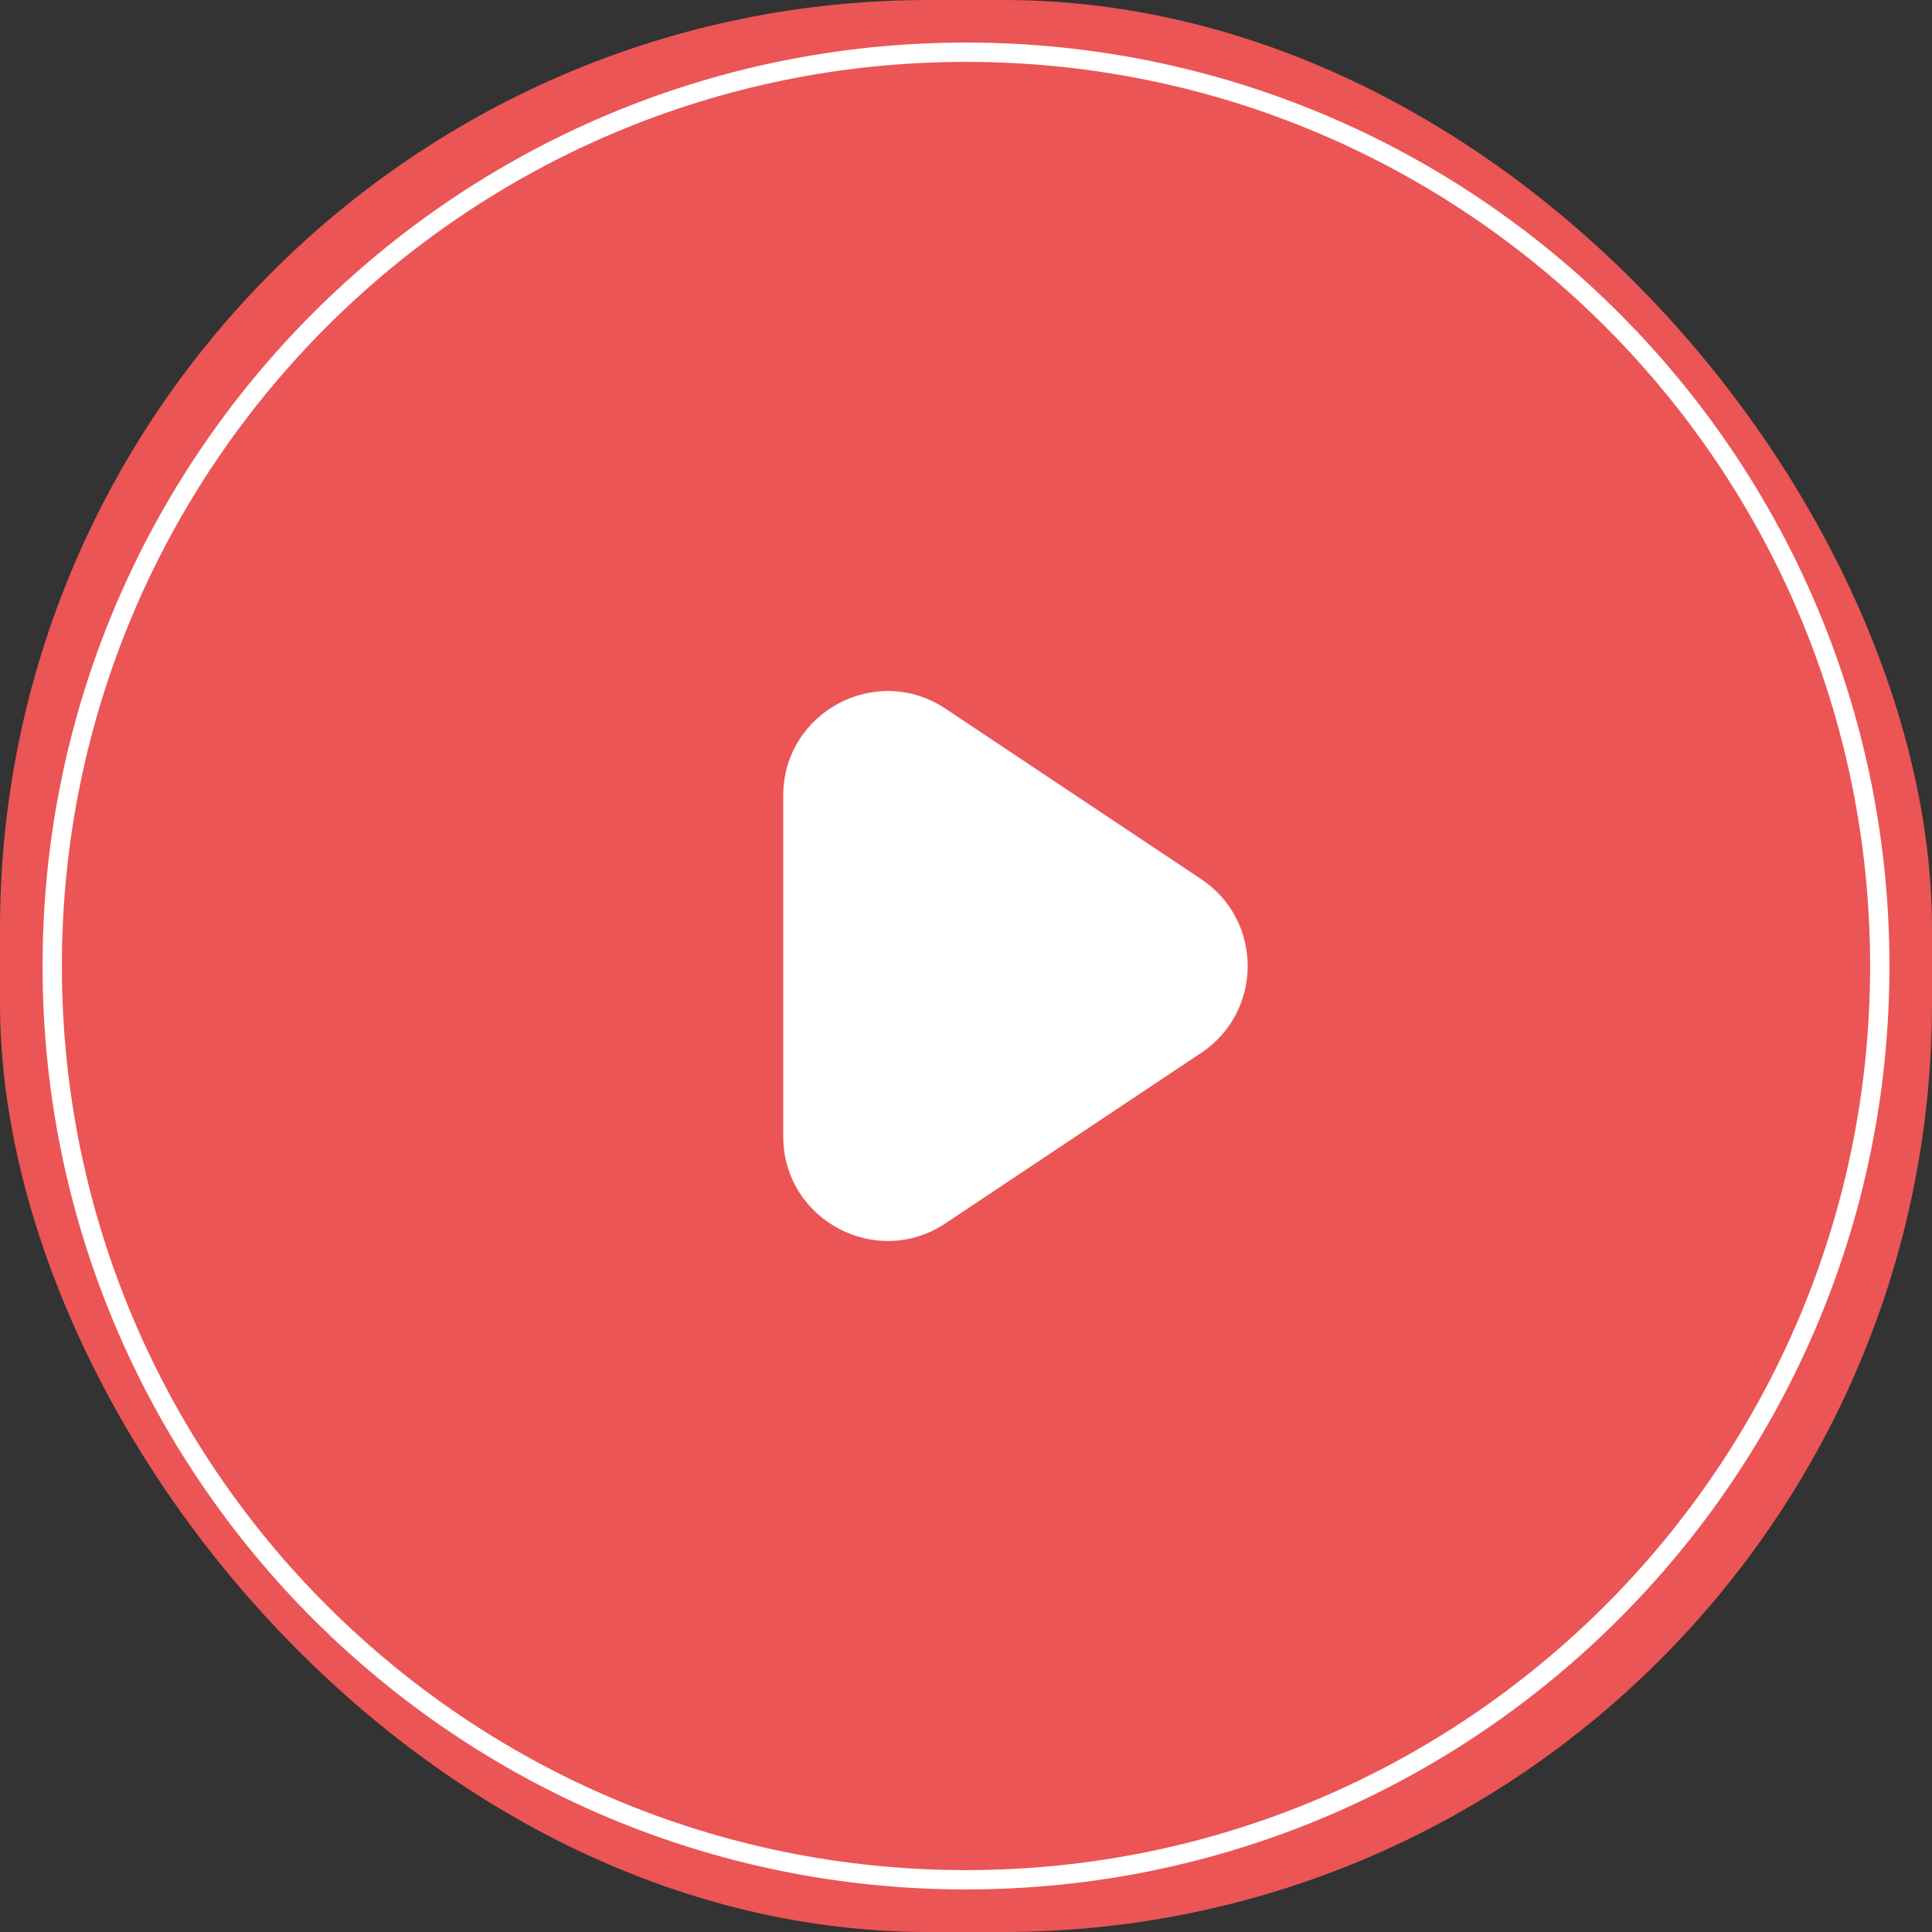 <svg width="104" height="104" viewBox="0 0 104 104" fill="none" xmlns="http://www.w3.org/2000/svg">
<rect x="0" y="0" width="104" height="104" fill="#333333" stroke="none"/>
<rect width="104" height="104" rx="50" fill="#FF5959" fill-opacity="0.9"/>
<path d="M52 101.189C79.166 101.189 101.189 79.167 101.189 52C101.189 24.834 79.166 2.811 52 2.811C24.834 2.811 2.811 24.834 2.811 52C2.811 79.167 24.834 101.189 52 101.189Z" stroke="white" stroke-width="1.04" stroke-linecap="round" stroke-linejoin="round"/>
<path d="M42.162 42.828C42.162 38.338 47.166 35.66 50.902 38.151L64.659 47.323C67.997 49.548 67.997 54.453 64.659 56.678L50.902 65.849C47.166 68.34 42.162 65.662 42.162 61.172V42.828Z" fill="white"/>
</svg>
